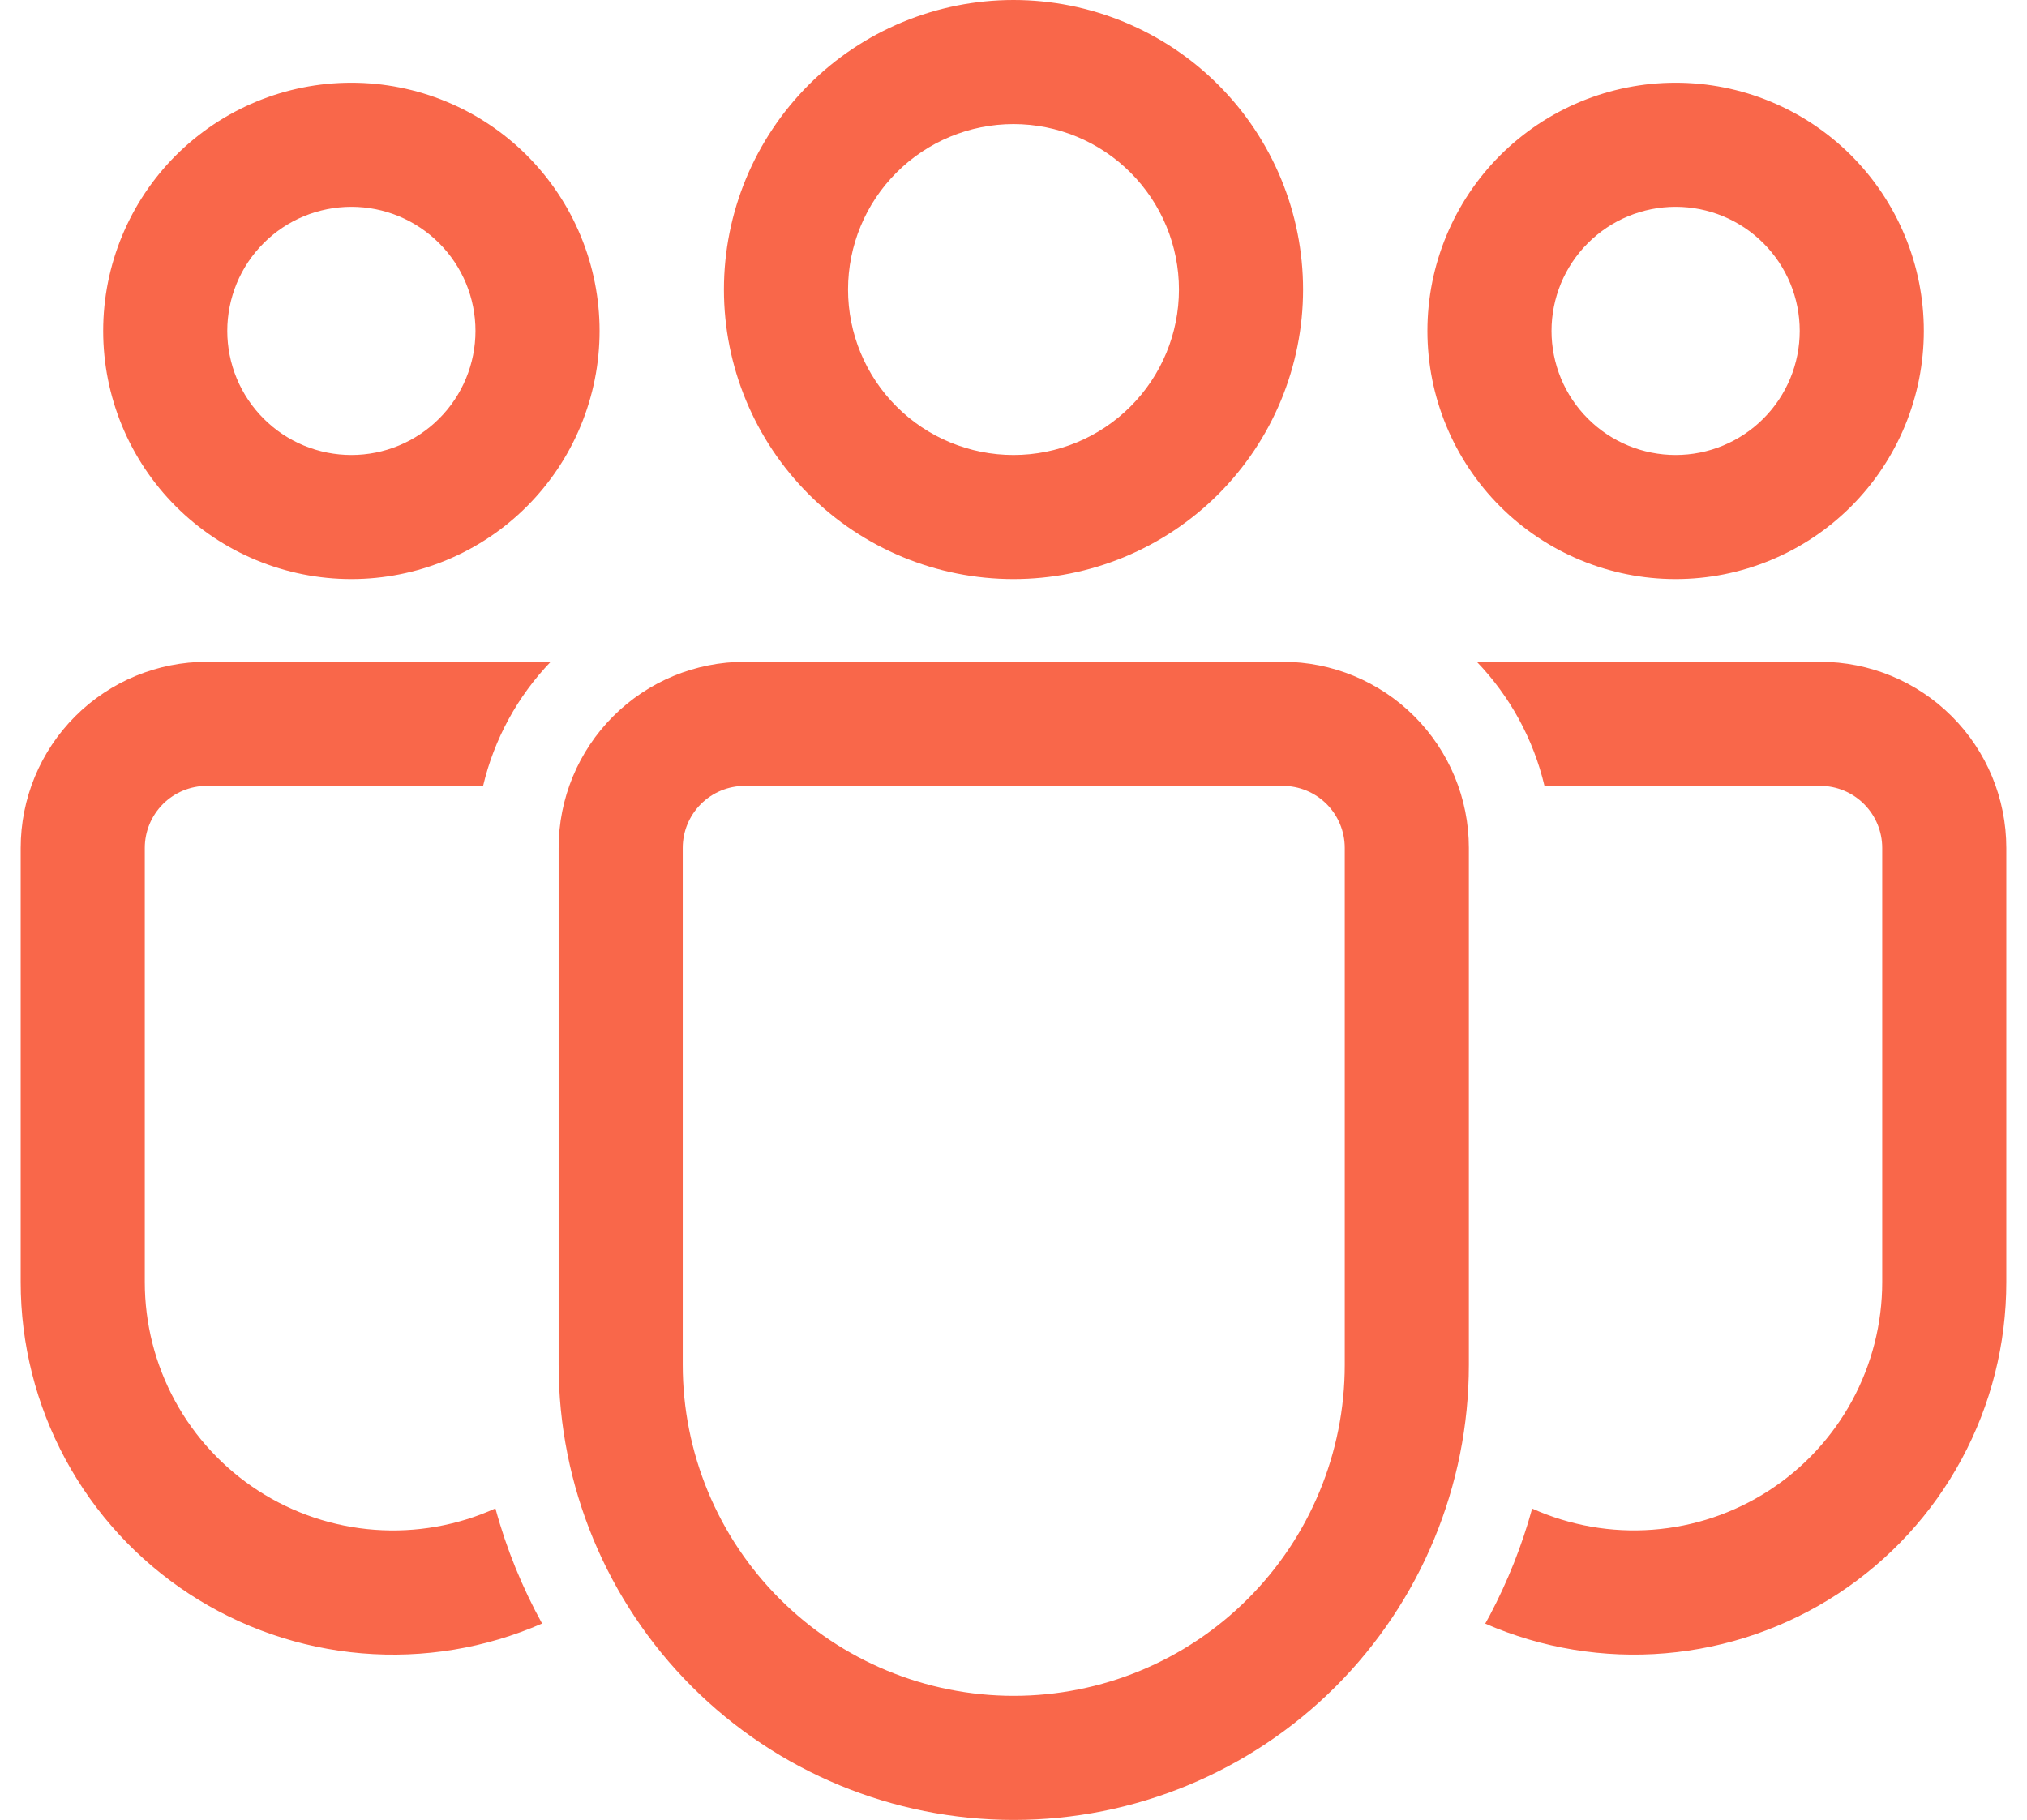 <svg width="49" height="44" viewBox="0 0 49 44" fill="none" xmlns="http://www.w3.org/2000/svg">
<path d="M31.008 16C32.202 16 33.346 16.474 34.19 17.318C35.034 18.162 35.508 19.306 35.508 20.5V32.998C35.508 35.916 34.349 38.714 32.286 40.778C30.222 42.841 27.424 44 24.506 44C21.588 44 18.79 42.841 16.726 40.778C14.663 38.714 13.504 35.916 13.504 32.998V20.5C13.504 19.306 13.978 18.162 14.822 17.318C15.666 16.474 16.811 16 18.004 16H31.008ZM31.008 19H18.004C17.606 19 17.225 19.158 16.943 19.439C16.662 19.721 16.504 20.102 16.504 20.5V32.998C16.504 35.12 17.347 37.156 18.848 38.656C20.348 40.157 22.384 41 24.506 41C26.628 41 28.664 40.157 30.164 38.656C31.665 37.156 32.508 35.12 32.508 32.998V20.5C32.508 20.102 32.35 19.721 32.069 19.439C31.787 19.158 31.406 19 31.008 19ZM5 16H13.312C12.509 16.836 11.945 17.872 11.678 19H5C4.602 19 4.221 19.158 3.939 19.439C3.658 19.721 3.5 20.102 3.5 20.5V30.998C3.5 32.002 3.751 32.989 4.231 33.87C4.711 34.752 5.404 35.498 6.247 36.043C7.091 36.587 8.057 36.911 9.058 36.985C10.058 37.059 11.062 36.882 11.976 36.468C12.242 37.448 12.624 38.38 13.104 39.252C11.734 39.85 10.236 40.098 8.746 39.972C7.256 39.847 5.821 39.352 4.57 38.533C3.319 37.714 2.292 36.596 1.582 35.281C0.871 33.965 0.499 32.493 0.5 30.998V20.5C0.5 19.306 0.974 18.162 1.818 17.318C2.662 16.474 3.807 16 5 16ZM44 16C45.194 16 46.338 16.474 47.182 17.318C48.026 18.162 48.5 19.306 48.5 20.5V31C48.501 32.494 48.129 33.965 47.419 35.28C46.709 36.595 45.683 37.712 44.433 38.531C43.183 39.35 41.749 39.845 40.26 39.971C38.771 40.098 37.274 39.851 35.904 39.254L36.016 39.05C36.444 38.238 36.79 37.376 37.038 36.472C37.952 36.883 38.954 37.059 39.953 36.983C40.952 36.908 41.917 36.583 42.758 36.039C43.599 35.495 44.291 34.748 44.77 33.868C45.249 32.988 45.5 32.002 45.5 31V20.5C45.5 20.102 45.342 19.721 45.061 19.44C44.781 19.159 44.4 19 44.002 19H37.336C37.069 17.872 36.504 16.836 35.7 16H44ZM24.5 0C25.419 -1.93718e-08 26.329 0.181 27.179 0.533C28.028 0.885 28.8 1.4 29.45 2.05C30.1 2.7 30.615 3.472 30.967 4.321C31.319 5.17 31.5 6.081 31.5 7C31.5 7.919 31.319 8.829 30.967 9.679C30.615 10.528 30.1 11.3 29.45 11.95C28.8 12.6 28.028 13.115 27.179 13.467C26.329 13.819 25.419 14 24.5 14C22.643 14 20.863 13.262 19.55 11.95C18.238 10.637 17.5 8.857 17.5 7C17.5 5.143 18.238 3.363 19.55 2.05C20.863 0.737 22.643 3.91231e-08 24.5 0ZM40.506 2C41.294 2 42.074 2.155 42.802 2.457C43.53 2.758 44.191 3.2 44.749 3.757C45.306 4.315 45.748 4.976 46.049 5.704C46.351 6.432 46.506 7.212 46.506 8C46.506 8.788 46.351 9.568 46.049 10.296C45.748 11.024 45.306 11.685 44.749 12.243C44.191 12.8 43.53 13.242 42.802 13.543C42.074 13.845 41.294 14 40.506 14C38.915 14 37.389 13.368 36.263 12.243C35.138 11.117 34.506 9.591 34.506 8C34.506 6.409 35.138 4.883 36.263 3.757C37.389 2.632 38.915 2 40.506 2ZM8.494 2C9.282 2 10.062 2.155 10.79 2.457C11.518 2.758 12.18 3.2 12.737 3.757C13.294 4.315 13.736 4.976 14.037 5.704C14.339 6.432 14.494 7.212 14.494 8C14.494 8.788 14.339 9.568 14.037 10.296C13.736 11.024 13.294 11.685 12.737 12.243C12.18 12.8 11.518 13.242 10.79 13.543C10.062 13.845 9.282 14 8.494 14C6.903 14 5.377 13.368 4.251 12.243C3.126 11.117 2.494 9.591 2.494 8C2.494 6.409 3.126 4.883 4.251 3.757C5.377 2.632 6.903 2 8.494 2ZM24.5 3C23.439 3 22.422 3.421 21.672 4.172C20.921 4.922 20.5 5.939 20.5 7C20.5 8.061 20.921 9.078 21.672 9.828C22.422 10.579 23.439 11 24.5 11C25.561 11 26.578 10.579 27.328 9.828C28.079 9.078 28.5 8.061 28.5 7C28.5 5.939 28.079 4.922 27.328 4.172C26.578 3.421 25.561 3 24.5 3ZM40.506 5C40.112 5 39.722 5.078 39.358 5.228C38.994 5.379 38.663 5.6 38.385 5.879C38.106 6.157 37.885 6.488 37.734 6.852C37.584 7.216 37.506 7.606 37.506 8C37.506 8.394 37.584 8.784 37.734 9.148C37.885 9.512 38.106 9.843 38.385 10.121C38.663 10.4 38.994 10.621 39.358 10.772C39.722 10.922 40.112 11 40.506 11C41.302 11 42.065 10.684 42.627 10.121C43.19 9.559 43.506 8.796 43.506 8C43.506 7.204 43.19 6.441 42.627 5.879C42.065 5.316 41.302 5 40.506 5ZM8.494 5C8.1 5 7.71 5.078 7.346 5.228C6.982 5.379 6.651 5.6 6.373 5.879C6.094 6.157 5.873 6.488 5.722 6.852C5.572 7.216 5.494 7.606 5.494 8C5.494 8.394 5.572 8.784 5.722 9.148C5.873 9.512 6.094 9.843 6.373 10.121C6.651 10.4 6.982 10.621 7.346 10.772C7.71 10.922 8.1 11 8.494 11C9.29 11 10.053 10.684 10.615 10.121C11.178 9.559 11.494 8.796 11.494 8C11.494 7.204 11.178 6.441 10.615 5.879C10.053 5.316 9.29 5 8.494 5Z" fill="#F9674A"/>
</svg>
